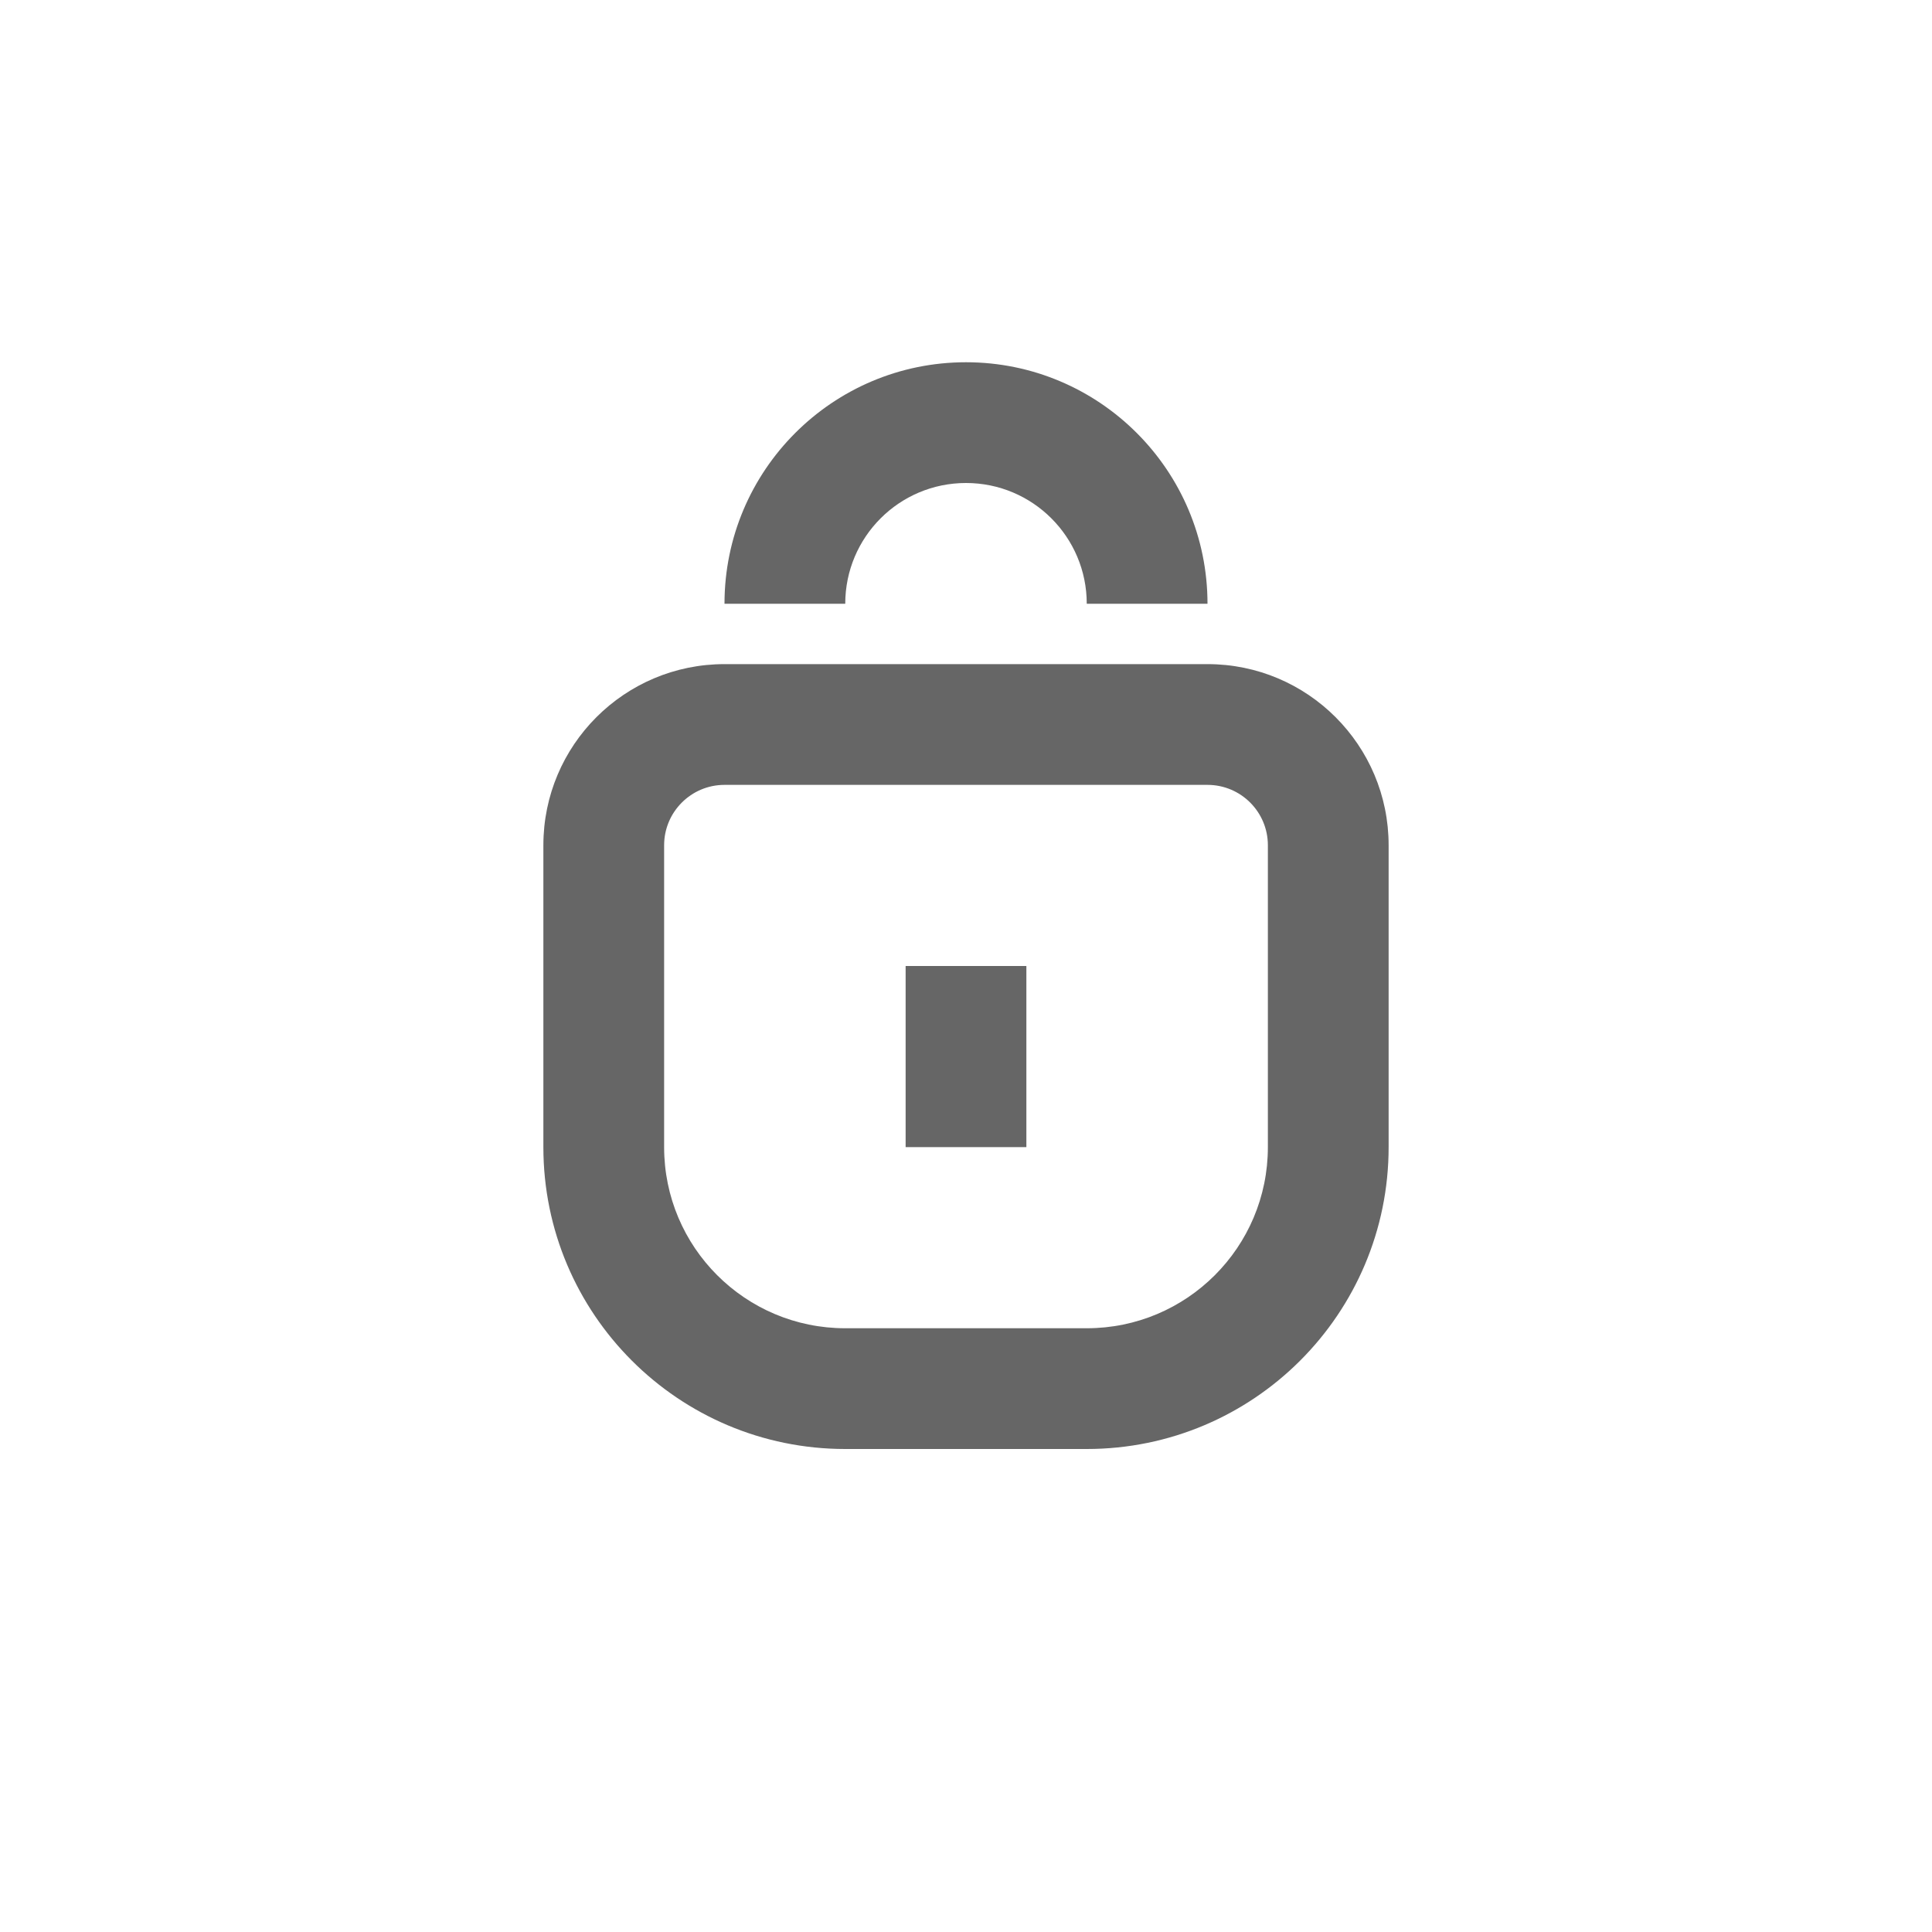 <svg width="32" height="32" viewBox="0 0 32 32" fill="none" xmlns="http://www.w3.org/2000/svg">
<path fill-rule="evenodd" clip-rule="evenodd" d="M20 11C21.657 11 23 12.343 23 14V19C23 21.761 20.761 24 18 24H14C11.239 24 9 21.761 9 19L9 14C9 12.343 10.343 11 12 11L20 11ZM21 14C21 13.448 20.552 13 20 13L12 13C11.448 13 11 13.448 11 14L11 19C11 20.657 12.343 22 14 22H18C19.657 22 21 20.657 21 19V14Z" fill="#666666"/>
<path fill-rule="evenodd" clip-rule="evenodd" d="M16 8C14.895 8 14 8.895 14 10H12C12 7.791 13.791 6 16 6C18.209 6 20 7.791 20 10H18C18 8.895 17.105 8 16 8Z" fill="#666666"/>
<path fill-rule="evenodd" clip-rule="evenodd" d="M17 16L17 19H15L15 16H17Z" fill="#666666"/>
</svg>
